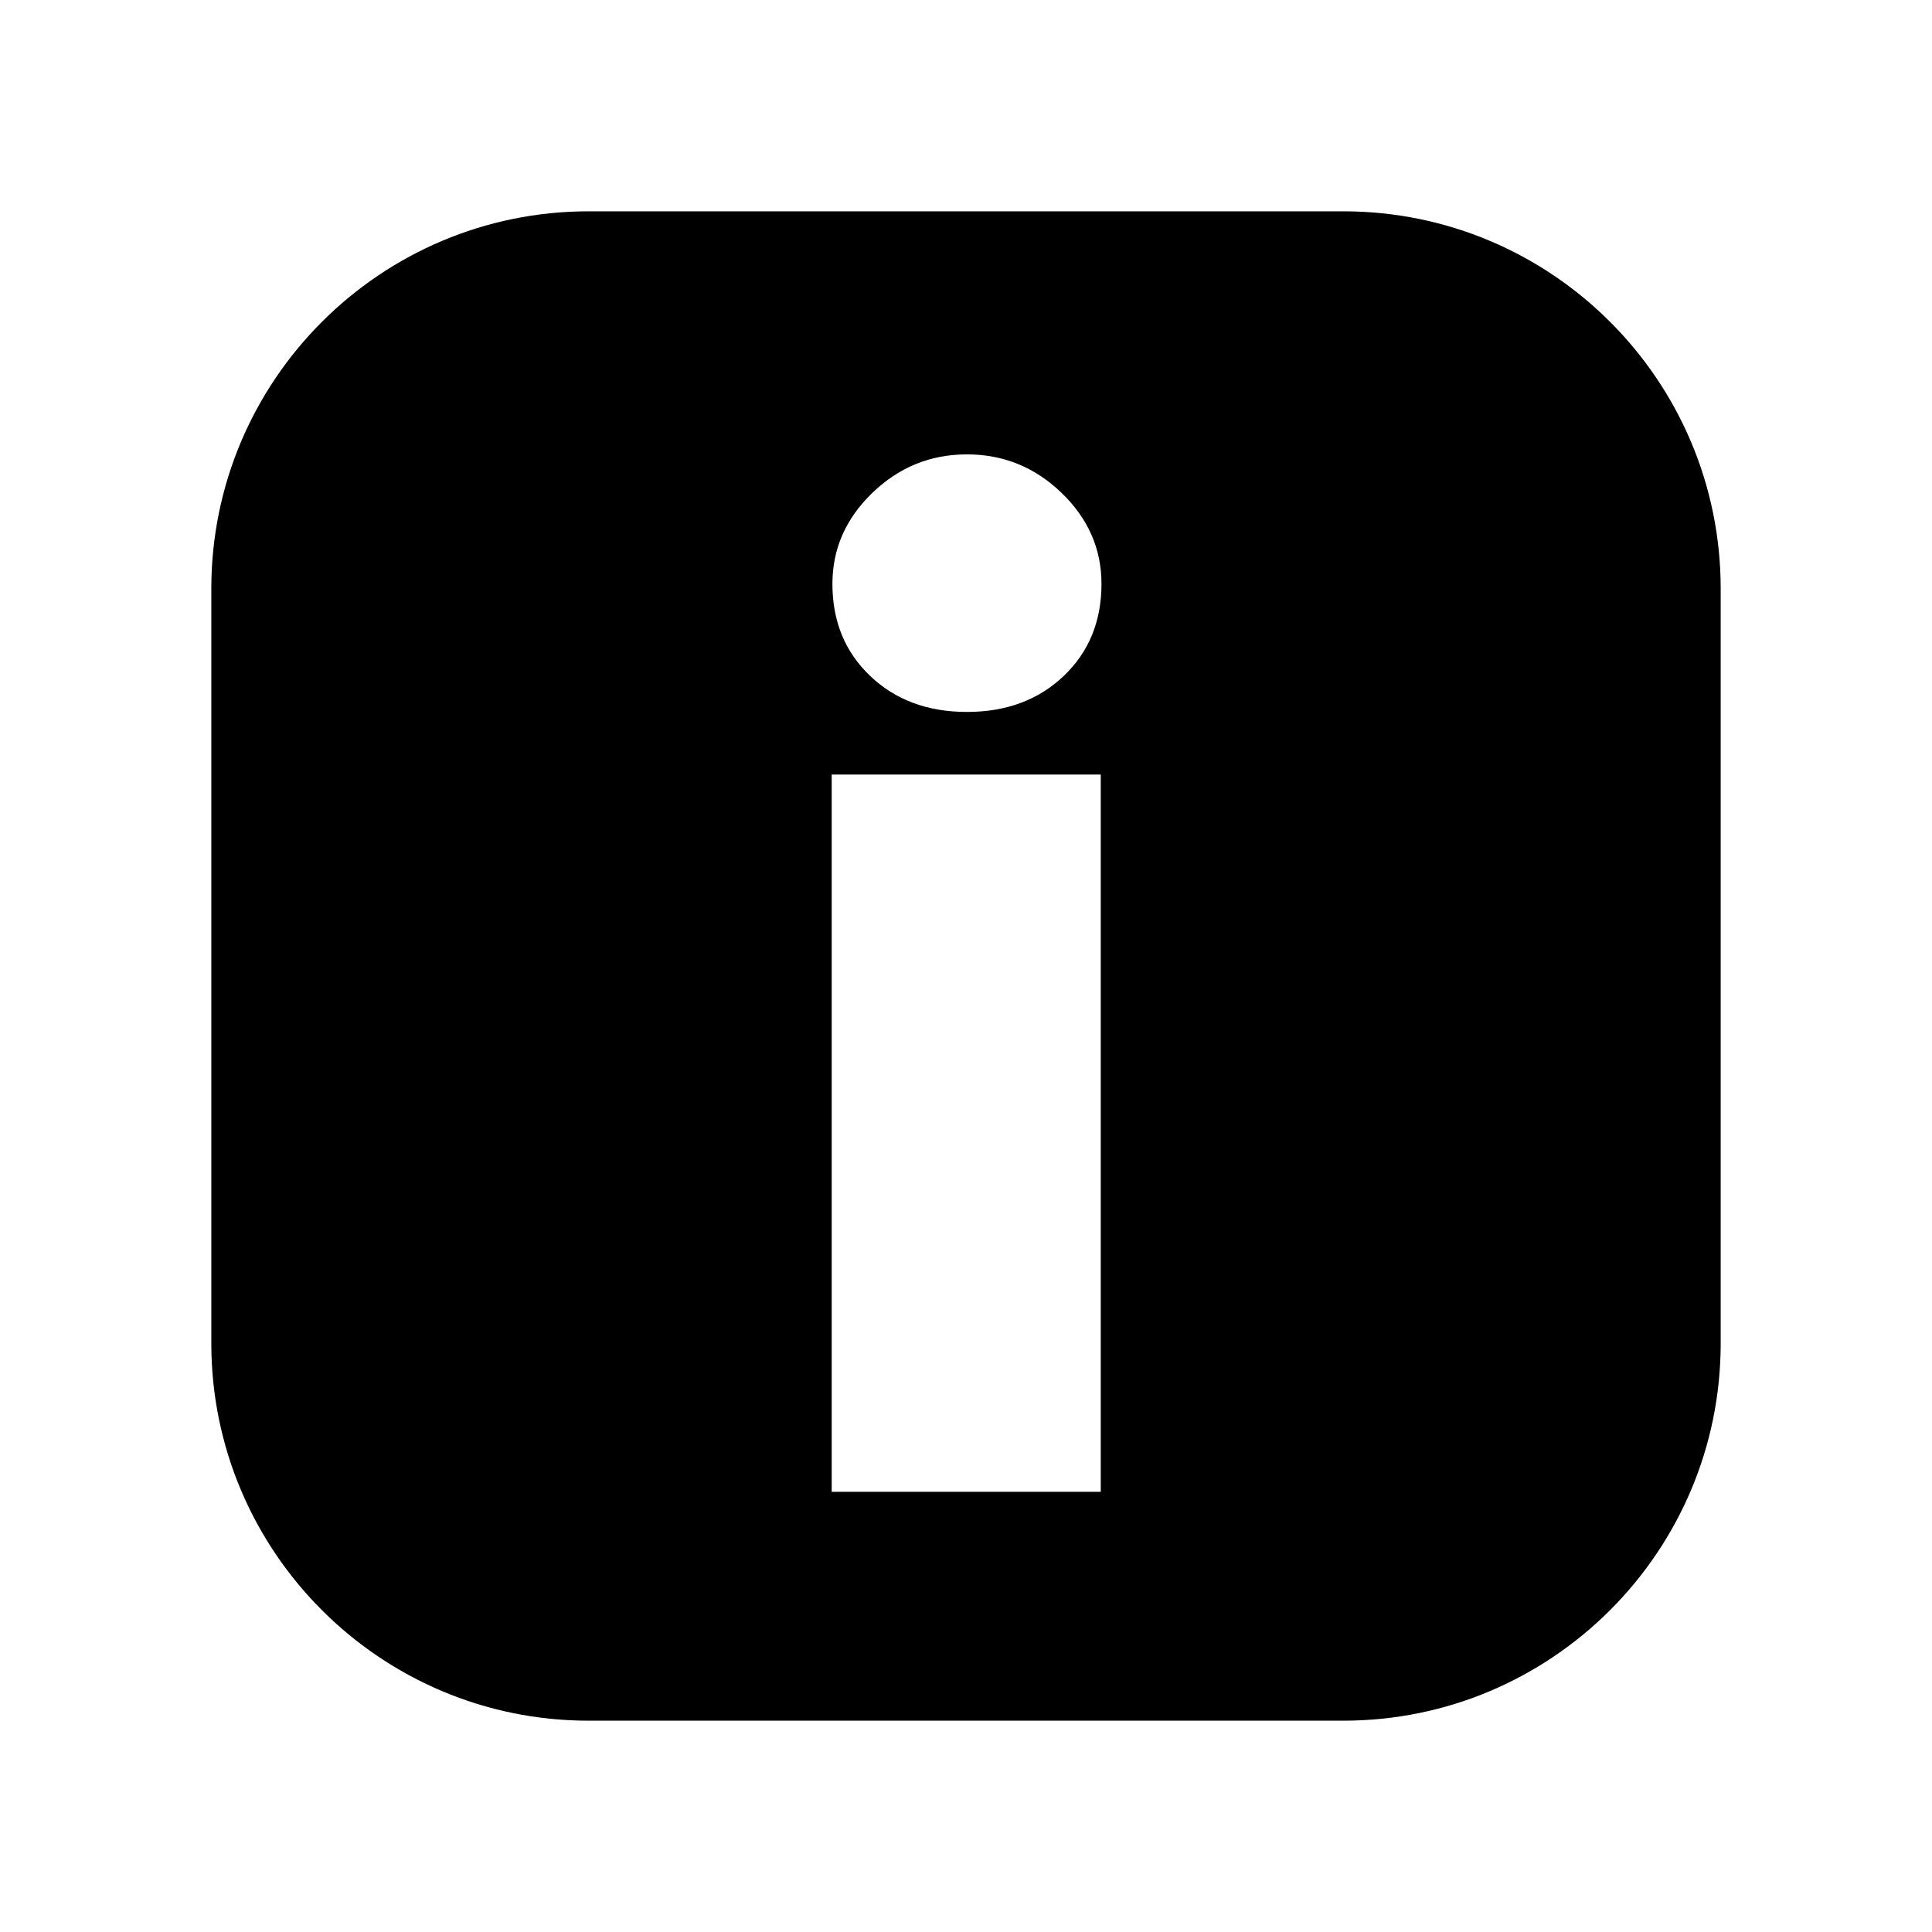 <?xml version="1.0" encoding="UTF-8" standalone="no"?>
<!DOCTYPE svg PUBLIC "-//W3C//DTD SVG 1.1//EN" "http://www.w3.org/Graphics/SVG/1.1/DTD/svg11.dtd">
<svg width="100%" height="100%" viewBox="0 0 128 128" version="1.1" xmlns="http://www.w3.org/2000/svg" xmlns:xlink="http://www.w3.org/1999/xlink" xml:space="preserve" xmlns:serif="http://www.serif.com/" style="fill-rule:evenodd;clip-rule:evenodd;stroke-linejoin:round;stroke-miterlimit:2;">
    <rect id="Artboard1" x="0" y="0" width="128" height="128" style="fill:none;"/>
    <g id="Artboard11" serif:id="Artboard1">
        <path d="M114,39C114,25.202 102.798,14 89,14L39,14C25.202,14 14,25.202 14,39L14,89C14,102.798 25.202,114 39,114L89,114C102.798,114 114,102.798 114,89L114,39ZM72.928,51.315L72.928,98.836L55.102,98.836L55.102,51.315L72.928,51.315ZM64.063,30.104C66.478,30.104 68.567,30.954 70.331,32.654C72.094,34.354 72.976,36.364 72.976,38.684C72.976,41.162 72.142,43.196 70.474,44.785C68.806,46.373 66.669,47.168 64.063,47.168C61.457,47.168 59.32,46.373 57.652,44.785C55.984,43.196 55.15,41.162 55.15,38.684C55.15,36.364 56.032,34.354 57.795,32.654C59.559,30.954 61.648,30.104 64.063,30.104Z"/>
    </g>
</svg>
